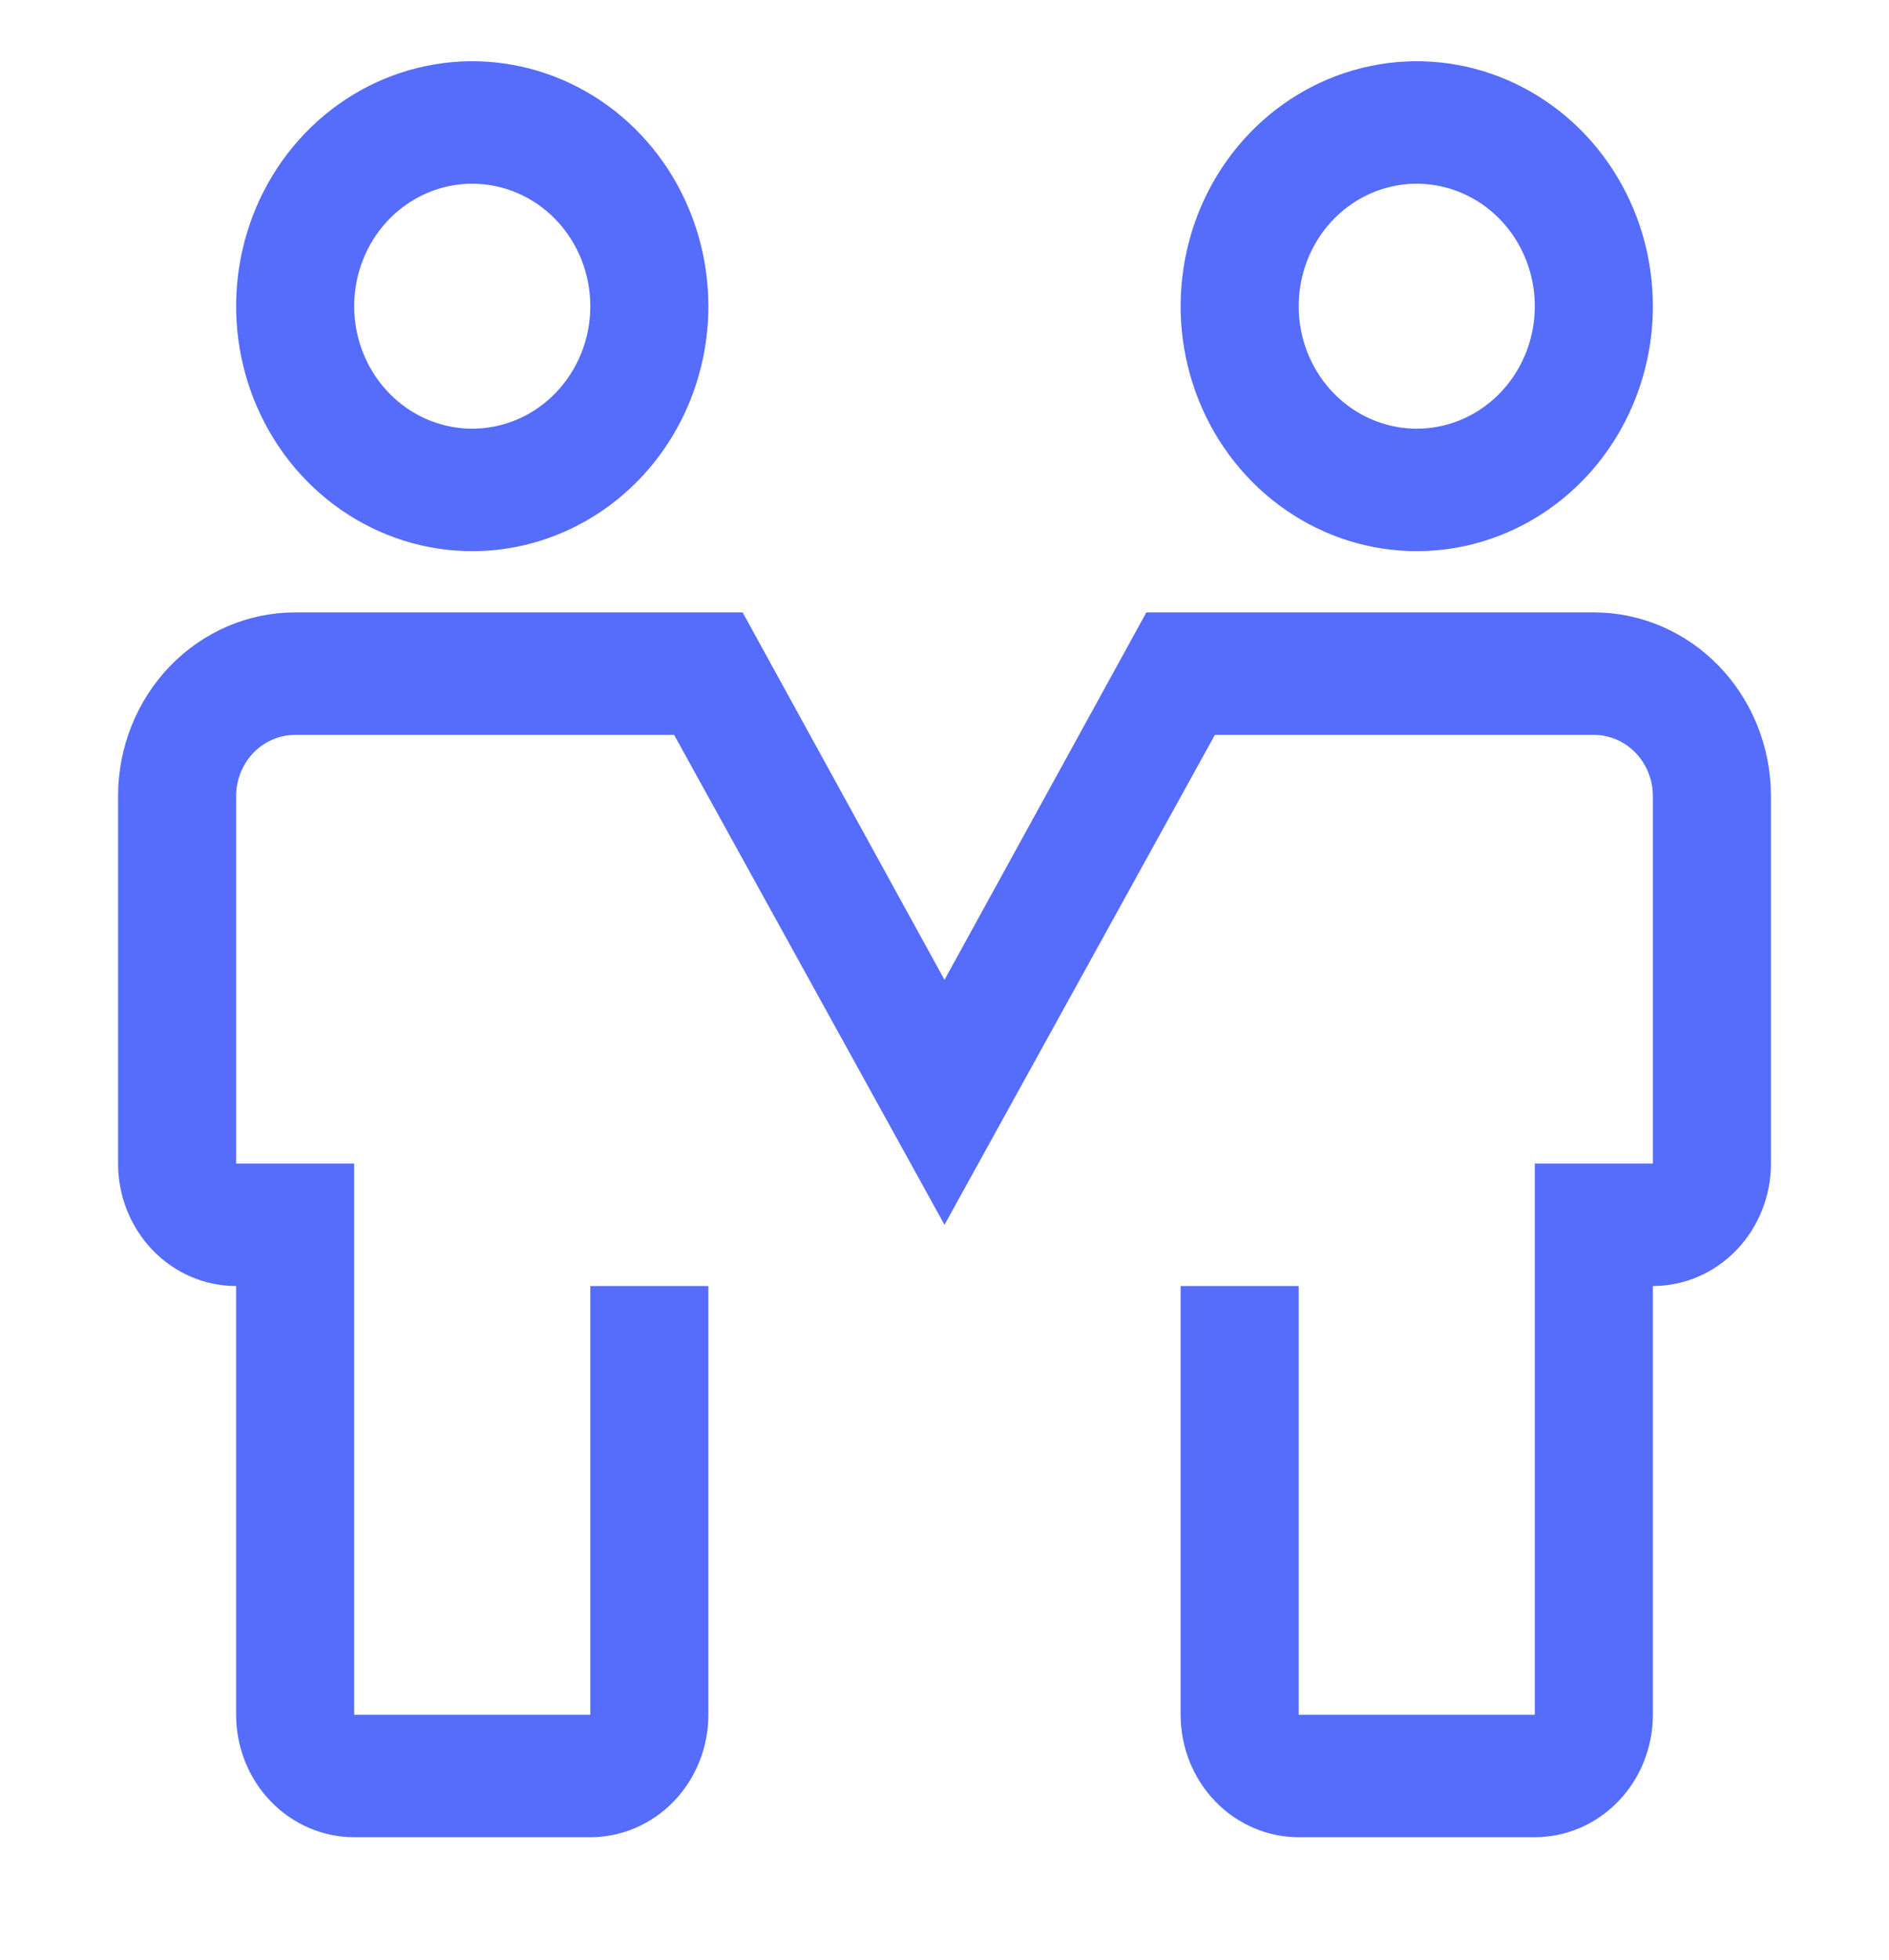 <svg width="54" height="56" viewBox="0 0 54 56" fill="none" xmlns="http://www.w3.org/2000/svg">
<path d="M13.5 15.75C12.165 15.75 10.86 15.339 9.75 14.57C8.64 13.801 7.775 12.708 7.264 11.429C6.753 10.15 6.619 8.742 6.88 7.384C7.14 6.027 7.783 4.779 8.727 3.8C9.671 2.821 10.874 2.155 12.183 1.885C13.492 1.614 14.85 1.753 16.083 2.283C17.317 2.813 18.371 3.71 19.112 4.861C19.854 6.012 20.25 7.366 20.25 8.75C20.25 10.607 19.539 12.387 18.273 13.7C17.007 15.012 15.29 15.75 13.5 15.75ZM13.5 5.25C12.832 5.25 12.18 5.455 11.625 5.84C11.07 6.224 10.637 6.771 10.382 7.411C10.127 8.05 10.06 8.754 10.19 9.433C10.32 10.112 10.642 10.735 11.114 11.225C11.585 11.714 12.187 12.048 12.842 12.183C13.496 12.318 14.175 12.248 14.792 11.984C15.408 11.719 15.935 11.27 16.306 10.694C16.677 10.119 16.875 9.442 16.875 8.75C16.875 7.822 16.519 6.932 15.886 6.275C15.254 5.619 14.395 5.25 13.5 5.25Z" fill="#566CFB"/>
<path d="M40.5 15.75C39.165 15.75 37.86 15.339 36.75 14.57C35.64 13.801 34.775 12.708 34.264 11.429C33.753 10.15 33.619 8.742 33.88 7.384C34.14 6.027 34.783 4.779 35.727 3.8C36.671 2.821 37.874 2.155 39.183 1.885C40.492 1.614 41.85 1.753 43.083 2.283C44.316 2.813 45.371 3.71 46.112 4.861C46.854 6.012 47.25 7.366 47.25 8.75C47.25 10.607 46.539 12.387 45.273 13.7C44.007 15.012 42.29 15.75 40.5 15.75ZM40.5 5.25C39.833 5.25 39.18 5.455 38.625 5.84C38.07 6.224 37.637 6.771 37.382 7.411C37.127 8.05 37.06 8.754 37.19 9.433C37.32 10.112 37.642 10.735 38.114 11.225C38.586 11.714 39.187 12.048 39.842 12.183C40.496 12.318 41.175 12.248 41.792 11.984C42.408 11.719 42.935 11.27 43.306 10.694C43.677 10.119 43.875 9.442 43.875 8.75C43.875 7.822 43.519 6.932 42.886 6.275C42.254 5.619 41.395 5.25 40.5 5.25Z" fill="#566CFB"/>
<path d="M43.875 52.5H37.125C36.23 52.5 35.371 52.131 34.739 51.475C34.106 50.819 33.75 49.928 33.75 49V36.75H37.125V49H43.875V33.25H47.25V22.75C47.25 22.286 47.072 21.841 46.756 21.513C46.439 21.184 46.01 21 45.562 21H34.729L27 35L19.271 21H8.438C7.99 21 7.561 21.184 7.244 21.513C6.928 21.841 6.75 22.286 6.75 22.75V33.25H10.125V49H16.875V36.75H20.25V49C20.25 49.928 19.894 50.819 19.262 51.475C18.628 52.131 17.77 52.5 16.875 52.5H10.125C9.23 52.5 8.371 52.131 7.739 51.475C7.106 50.819 6.75 49.928 6.75 49V36.75C5.855 36.75 4.996 36.381 4.364 35.725C3.731 35.069 3.375 34.178 3.375 33.25V22.75C3.375 21.358 3.908 20.022 4.858 19.038C5.807 18.053 7.095 17.5 8.438 17.5H21.229L27 28L32.771 17.5H45.562C46.905 17.5 48.193 18.053 49.142 19.038C50.092 20.022 50.625 21.358 50.625 22.75V33.25C50.625 34.178 50.269 35.069 49.636 35.725C49.004 36.381 48.145 36.75 47.25 36.75V49C47.25 49.928 46.894 50.819 46.261 51.475C45.629 52.131 44.77 52.5 43.875 52.5Z" fill="#566CFB"/>
</svg>
